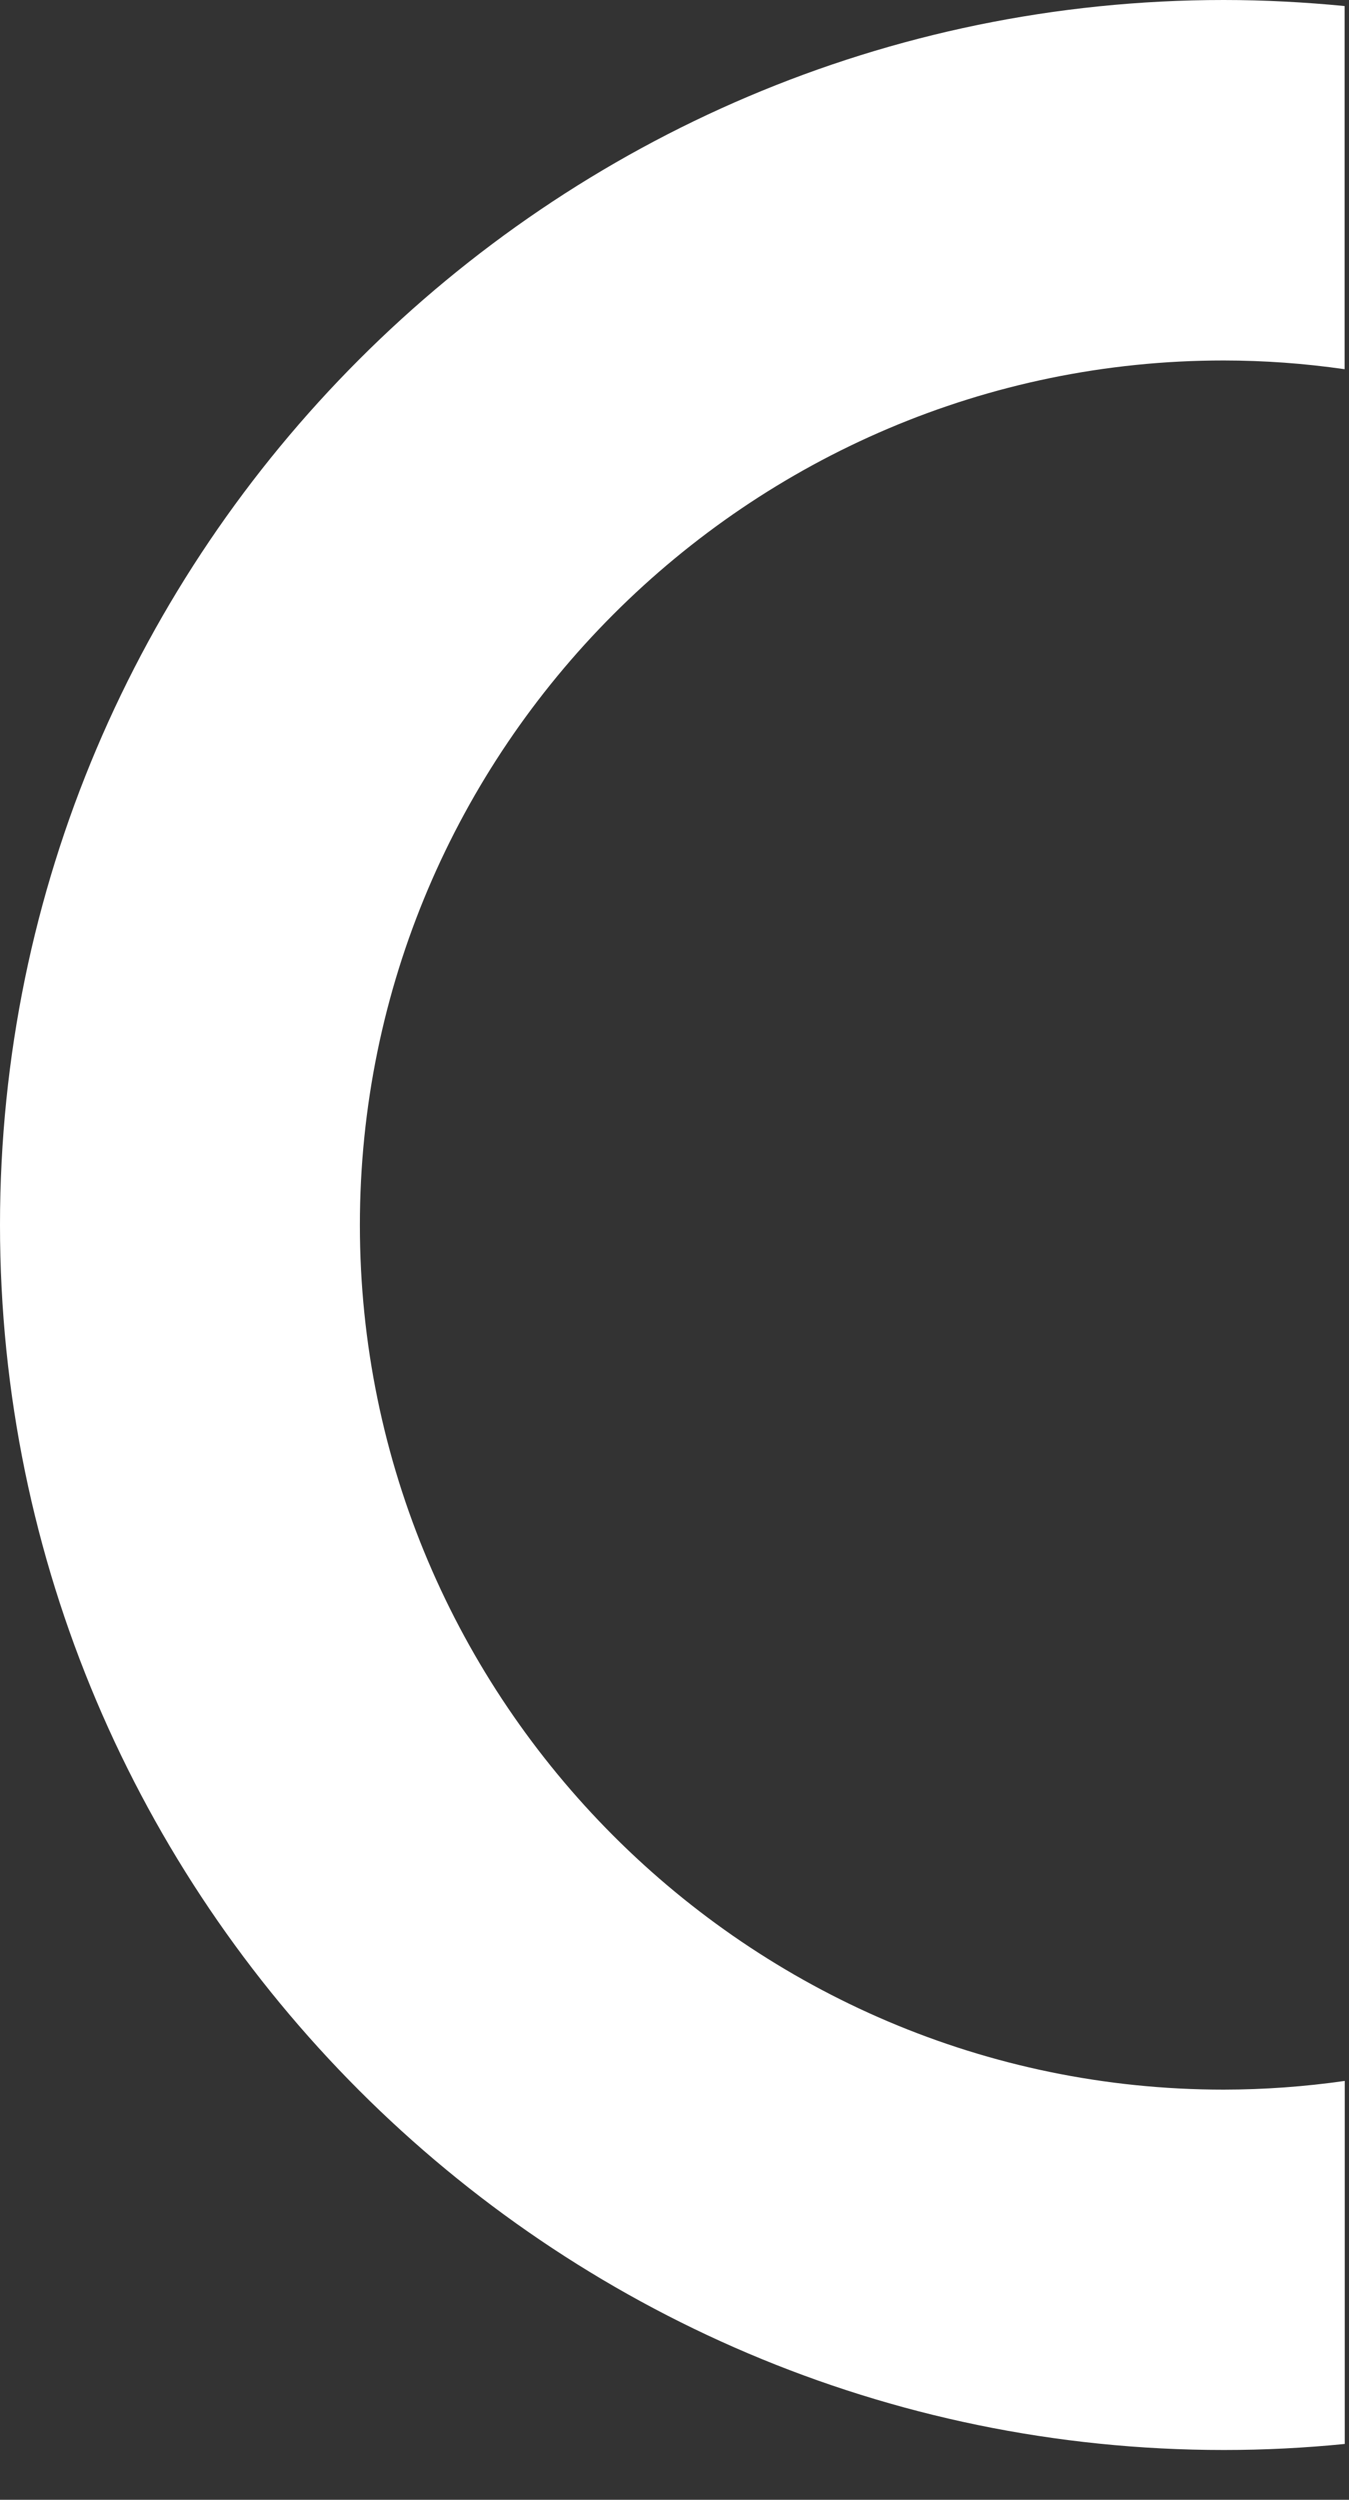 <svg width="27" height="50" viewBox="0 0 27 50" fill="none" xmlns="http://www.w3.org/2000/svg">
<rect x="0" y="0" width="27" height="50" fill="#333333" stroke="none"/>
<path fill-rule="evenodd" clip-rule="evenodd" d="M26.915 41.62V48.883C26.122 48.962 25.312 49.004 24.495 49.004C11.002 49.002 0 37.993 0 24.501C0 11.009 11.002 0 24.493 0C25.312 0 26.121 0.044 26.912 0.121V7.385C26.111 7.269 25.302 7.211 24.493 7.21C14.972 7.21 7.203 14.985 7.203 24.503C7.203 34.022 14.972 41.796 24.493 41.796C25.302 41.795 26.111 41.737 26.912 41.622L26.915 41.62Z" fill="white"/>
</svg>
